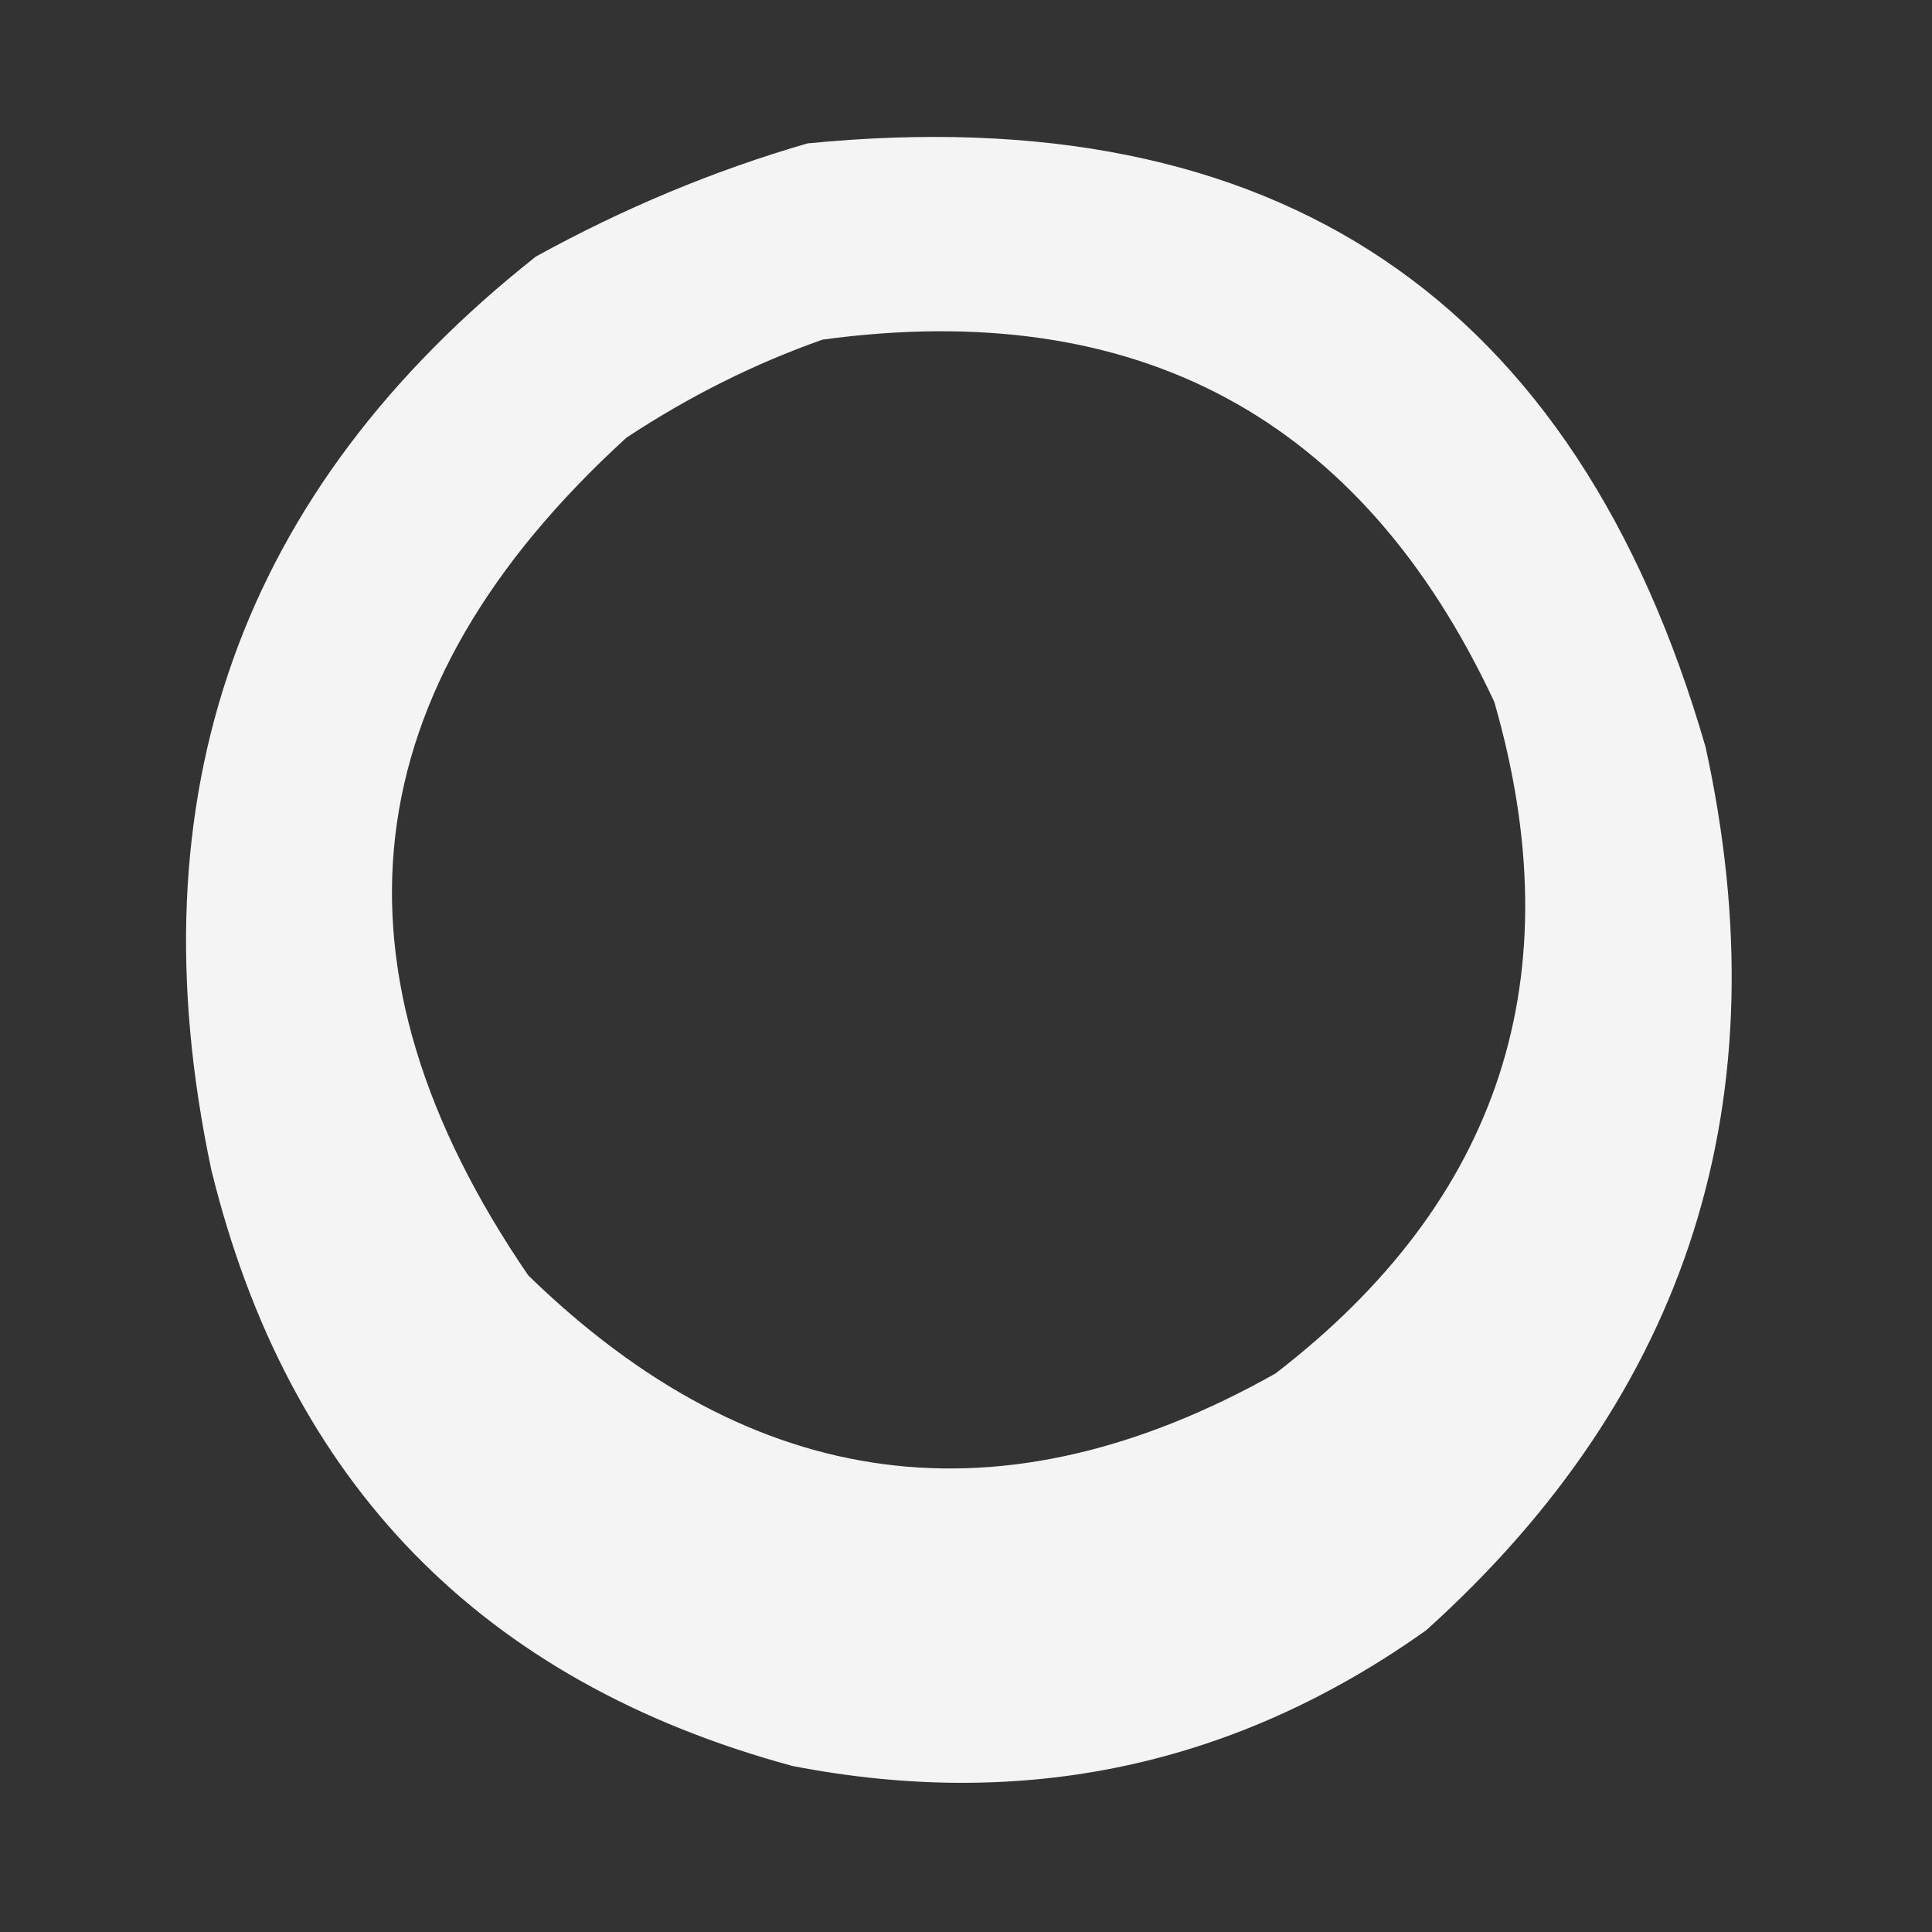 <?xml version="1.0" encoding="UTF-8"?>
<!DOCTYPE svg PUBLIC "-//W3C//DTD SVG 1.1//EN" "http://www.w3.org/Graphics/SVG/1.1/DTD/svg11.dtd">
<svg xmlns="http://www.w3.org/2000/svg" version="1.1" width="128px" height="128px" style="shape-rendering:geometricPrecision; text-rendering:geometricPrecision; image-rendering:optimizeQuality; fill-rule:evenodd; clip-rule:evenodd" xmlns:xlink="http://www.w3.org/1999/xlink">
<rect width="100%" height="100%" fill="#333333" stroke="none"/>
<g><path style="opacity:0.942" fill="#fefffe" d="M 53.5,9.5 C 84.571,6.44 104.404,19.773 113,49.5C 118.096,72.788 111.93,92.288 94.5,108C 81.878,116.986 67.878,119.986 52.5,117C 31.913,111.413 19.08,98.246 14,77.5C 8.731,52.664 15.897,32.498 35.5,17C 41.328,13.788 47.328,11.288 53.5,9.5 Z M 54.5,22.5 C 75.362,19.676 90.195,27.676 99,46.5C 104.249,64.686 99.416,79.519 84.5,91C 66.406,101.173 49.906,99.007 35,84.5C 21.084,64.156 23.25,45.656 41.5,29C 45.647,26.26 49.98,24.093 54.5,22.5 Z"/></g>
</svg>
